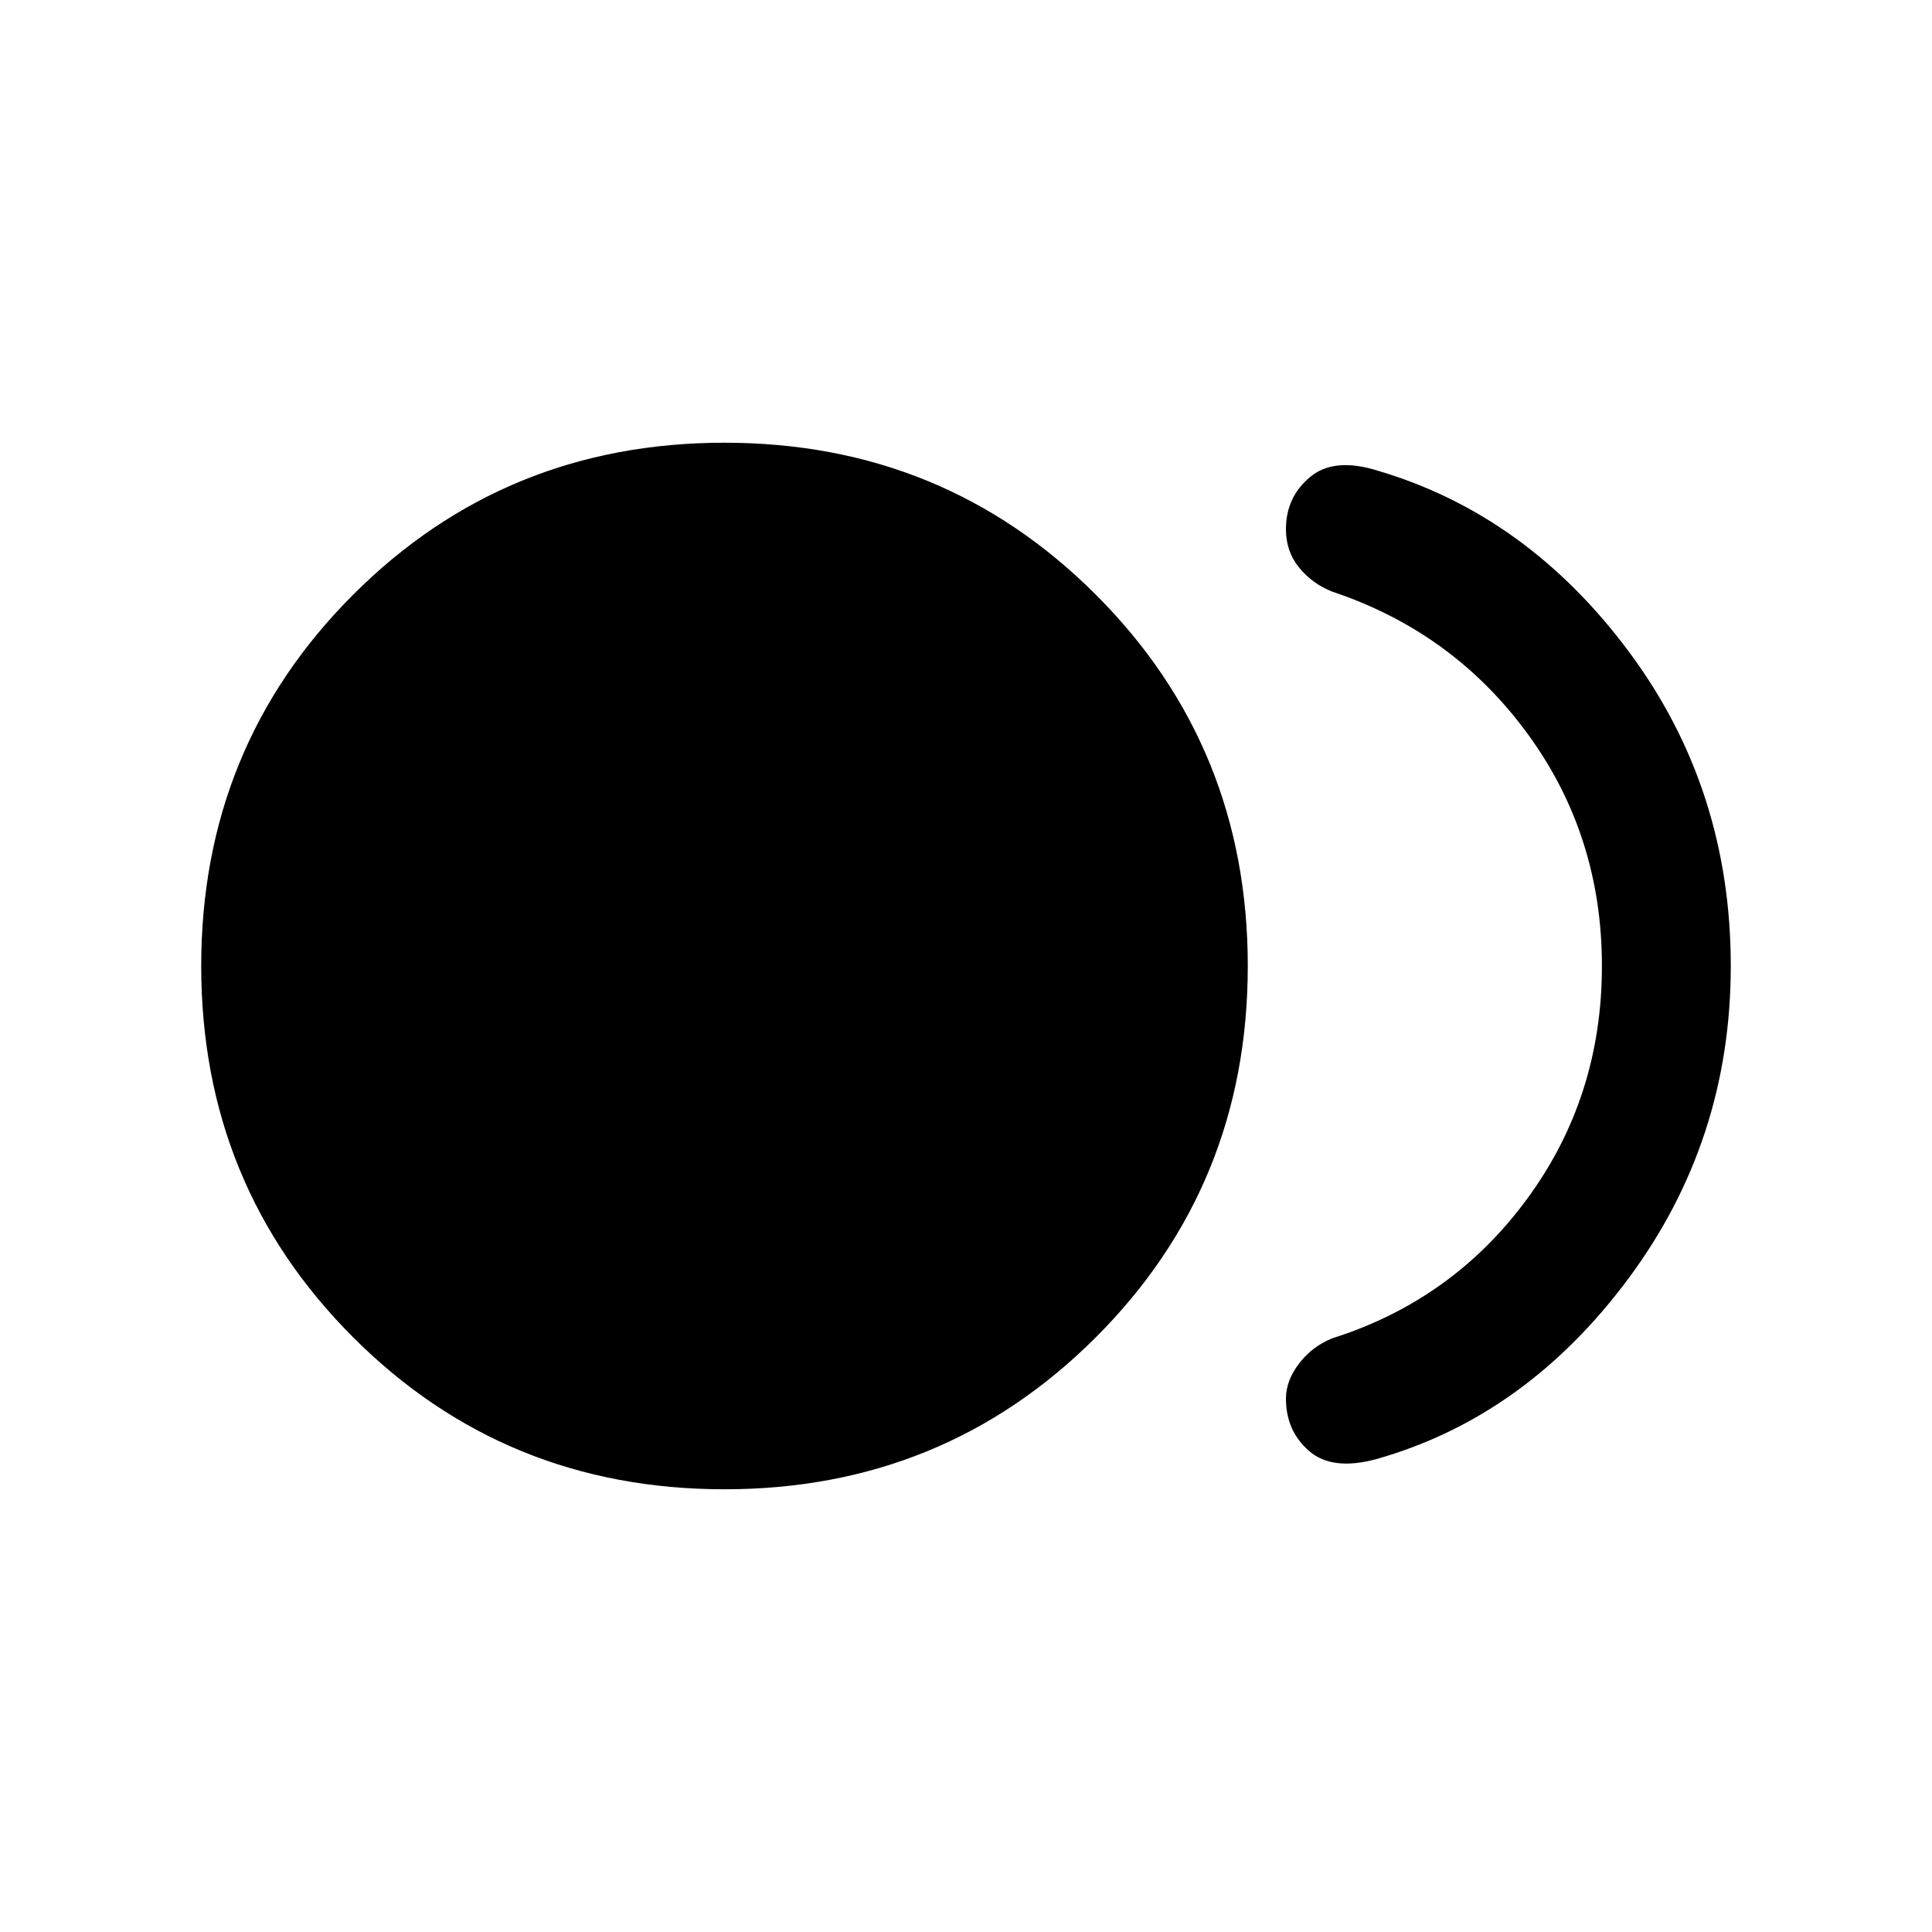 <svg xmlns="http://www.w3.org/2000/svg" height="20" width="20"><path d="M7.5 15.417Q5.229 15.417 3.656 13.844Q2.083 12.271 2.083 10Q2.083 7.729 3.656 6.156Q5.229 4.583 7.5 4.583Q9.771 4.583 11.344 6.156Q12.917 7.729 12.917 10Q12.917 12.271 11.344 13.844Q9.771 15.417 7.5 15.417ZM13.312 14.479Q13.312 14.292 13.448 14.115Q13.583 13.938 13.792 13.854Q15.042 13.458 15.812 12.406Q16.583 11.354 16.583 10Q16.583 8.646 15.812 7.594Q15.042 6.542 13.792 6.125Q13.583 6.042 13.448 5.875Q13.312 5.708 13.312 5.479Q13.312 5.146 13.562 4.938Q13.812 4.729 14.271 4.875Q15.812 5.333 16.865 6.75Q17.917 8.167 17.917 10Q17.917 11.812 16.854 13.24Q15.792 14.667 14.25 15.104Q13.792 15.229 13.552 15.021Q13.312 14.812 13.312 14.479Z"/></svg>